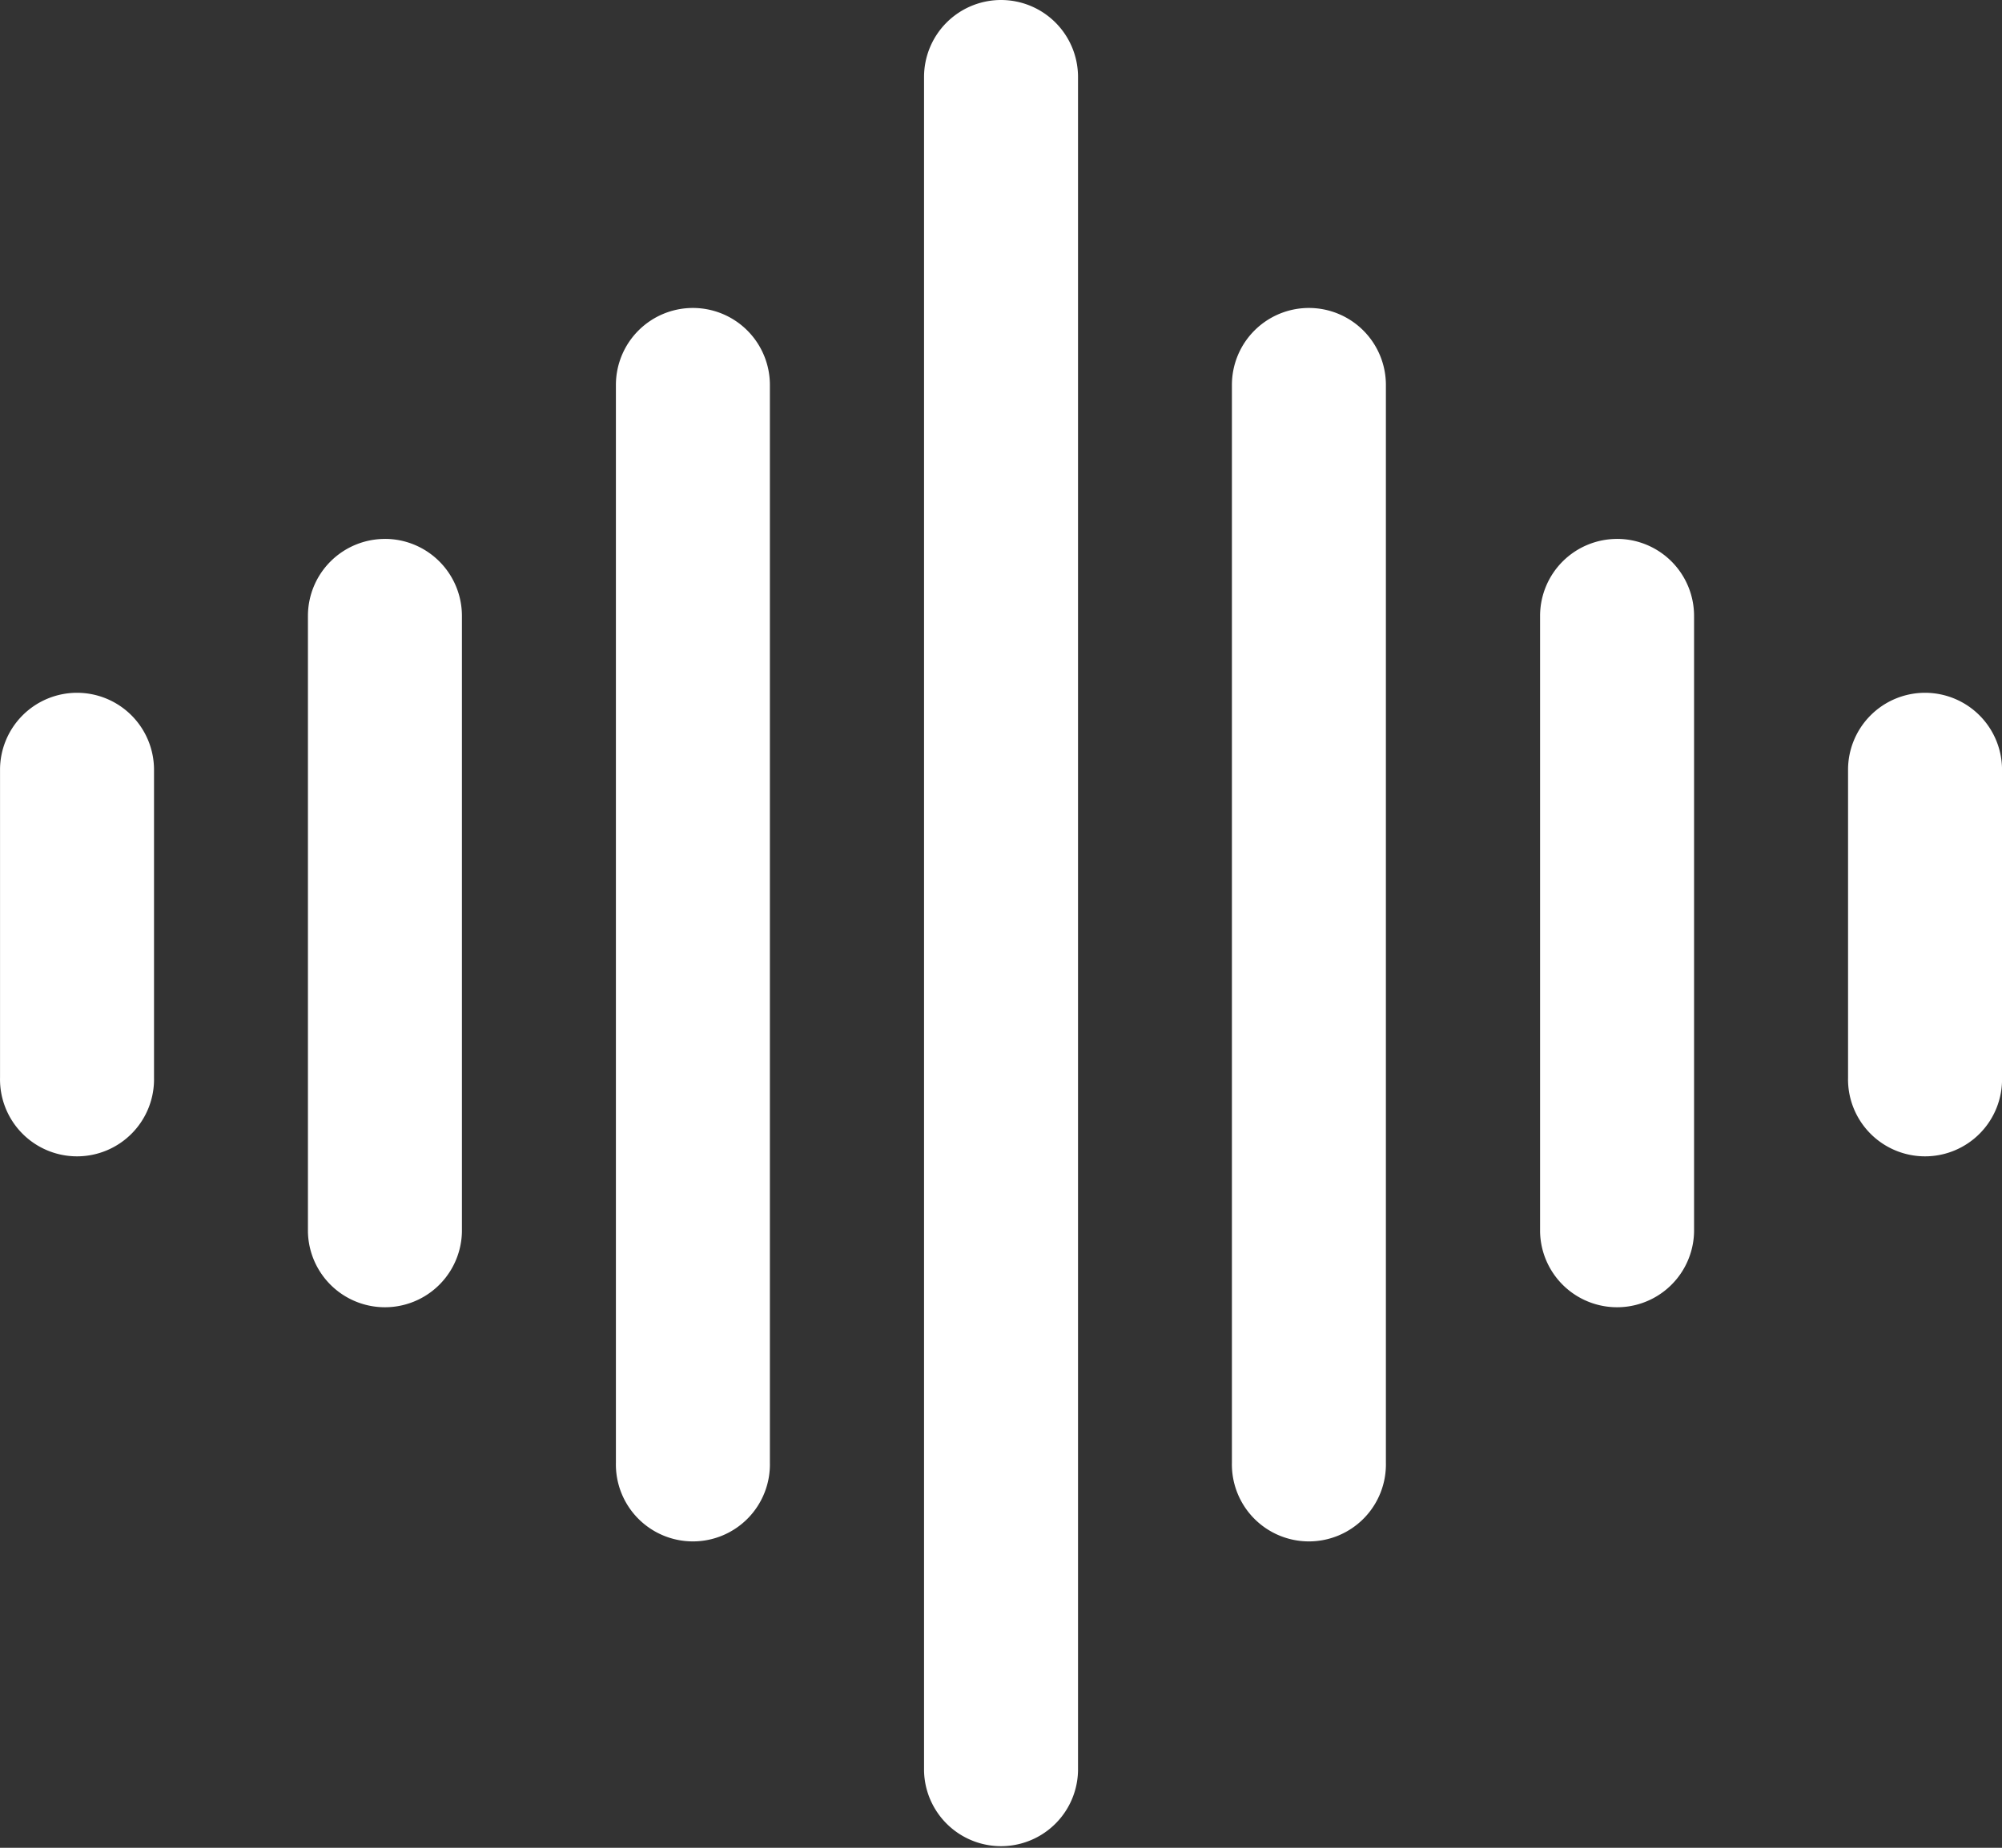 <svg xmlns="http://www.w3.org/2000/svg" width="60.677" height="56.01" viewBox="0 0 60.677 56.01">
  <rect x="0" y="0" width="60.677" height="56.01" fill="#333333" stroke="none"/>
  <path id="soundvaves" d="M32.339,2a2.334,2.334,0,0,1,2.334,2.334V55.676a2.334,2.334,0,0,1-4.667,0V4.334A2.334,2.334,0,0,1,32.339,2ZM23,11.335a2.334,2.334,0,0,1,2.334,2.334V46.341a2.334,2.334,0,1,1-4.667,0V13.669A2.334,2.334,0,0,1,23,11.335Zm18.67,0a2.334,2.334,0,0,1,2.334,2.334V46.341a2.334,2.334,0,1,1-4.667,0V13.669A2.334,2.334,0,0,1,41.674,11.335Zm-28,7A2.334,2.334,0,0,1,16,20.67V39.34a2.334,2.334,0,0,1-4.667,0V20.67A2.334,2.334,0,0,1,13.669,18.336Zm37.34,0a2.334,2.334,0,0,1,2.334,2.334V39.34a2.334,2.334,0,0,1-4.667,0V20.67A2.334,2.334,0,0,1,51.009,18.336ZM4.334,23a2.334,2.334,0,0,1,2.334,2.334v9.335a2.334,2.334,0,1,1-4.667,0V25.337A2.334,2.334,0,0,1,4.334,23Zm56.01,0a2.334,2.334,0,0,1,2.334,2.334v9.335a2.334,2.334,0,1,1-4.667,0V25.337A2.334,2.334,0,0,1,60.344,23Z" transform="translate(-2 -2)" fill="#fff" fill-rule="evenodd"/>
</svg>
